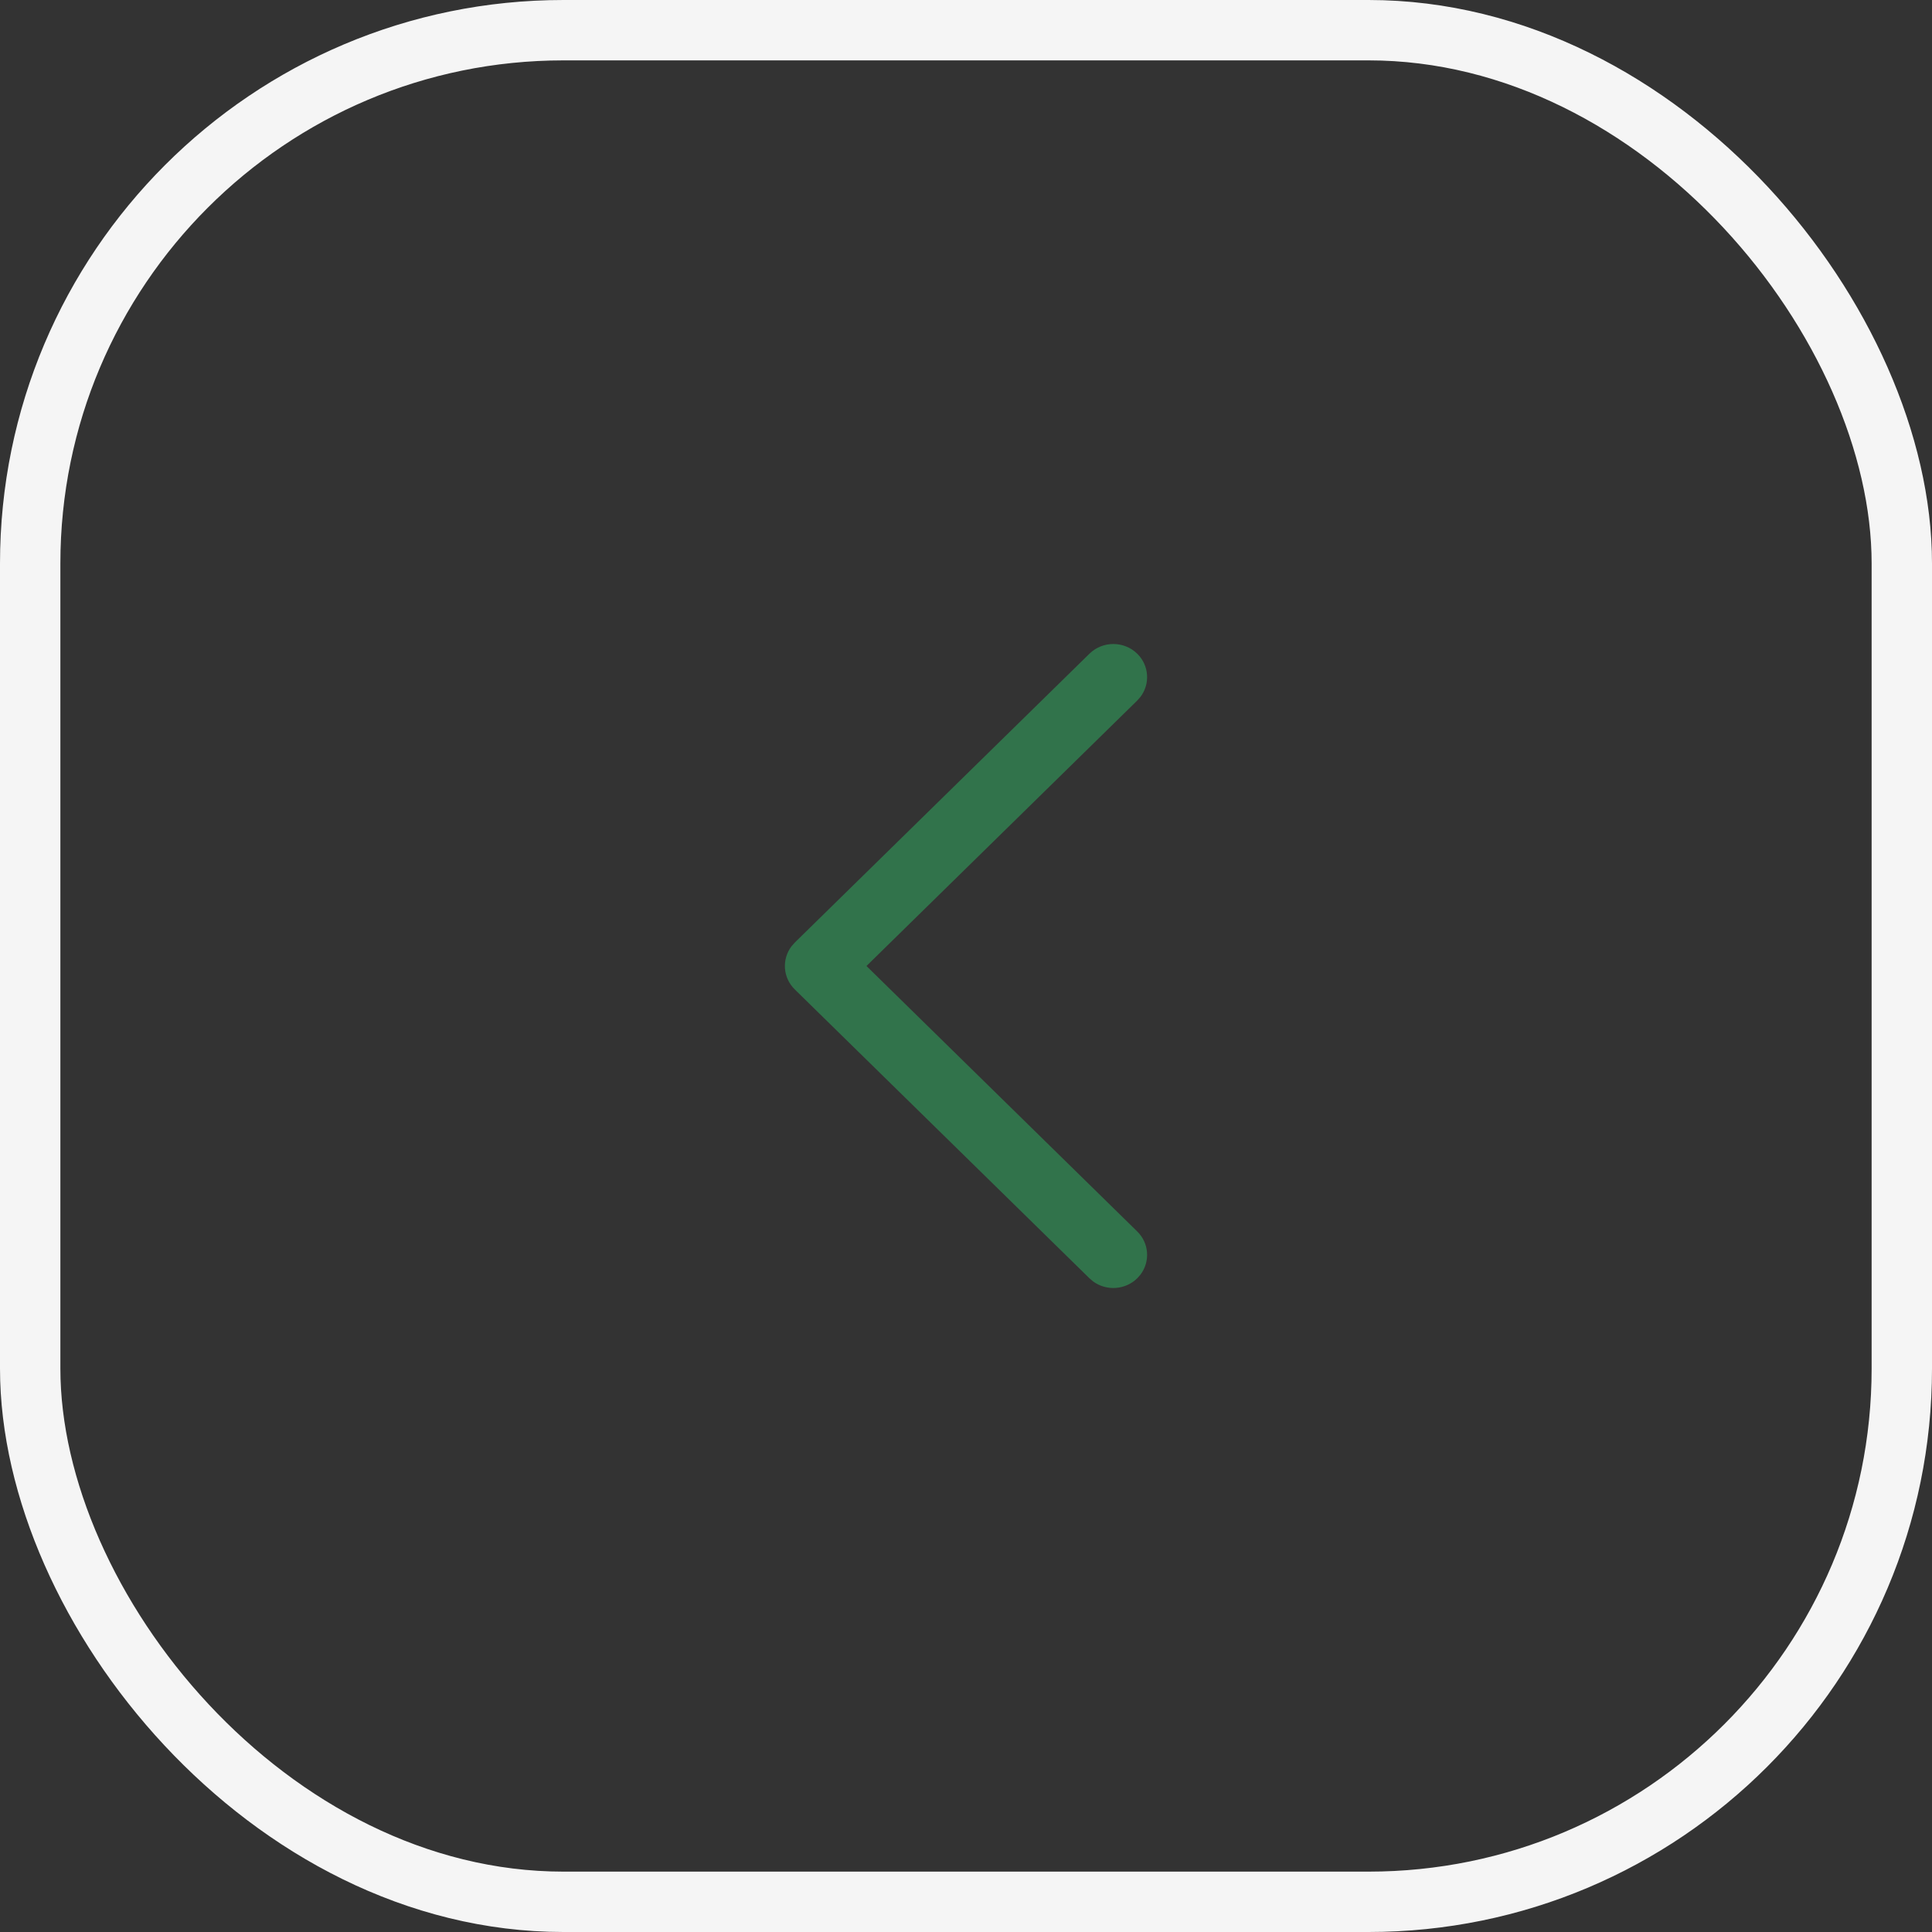 <svg width="48" height="48" viewBox="0 0 48 48" fill="none" xmlns="http://www.w3.org/2000/svg">
<rect x="0" y="0" width="48" height="48" fill="#333333" stroke="none"/>
<path d="M28.254 16.241C28.552 16.533 28.579 16.991 28.335 17.313L28.254 17.405L21.527 24L28.254 30.595C28.552 30.887 28.579 31.344 28.335 31.667L28.254 31.759C27.956 32.051 27.49 32.078 27.161 31.839L27.067 31.759L19.746 24.582C19.448 24.29 19.421 23.832 19.665 23.51L19.746 23.418L27.067 16.241C27.395 15.92 27.926 15.92 28.254 16.241Z" fill="#31734B"/>
<rect x="0.75" y="0.75" width="46.5" height="46.5" rx="13.25" stroke="#F5F5F5" stroke-width="1.5"/>
</svg>
